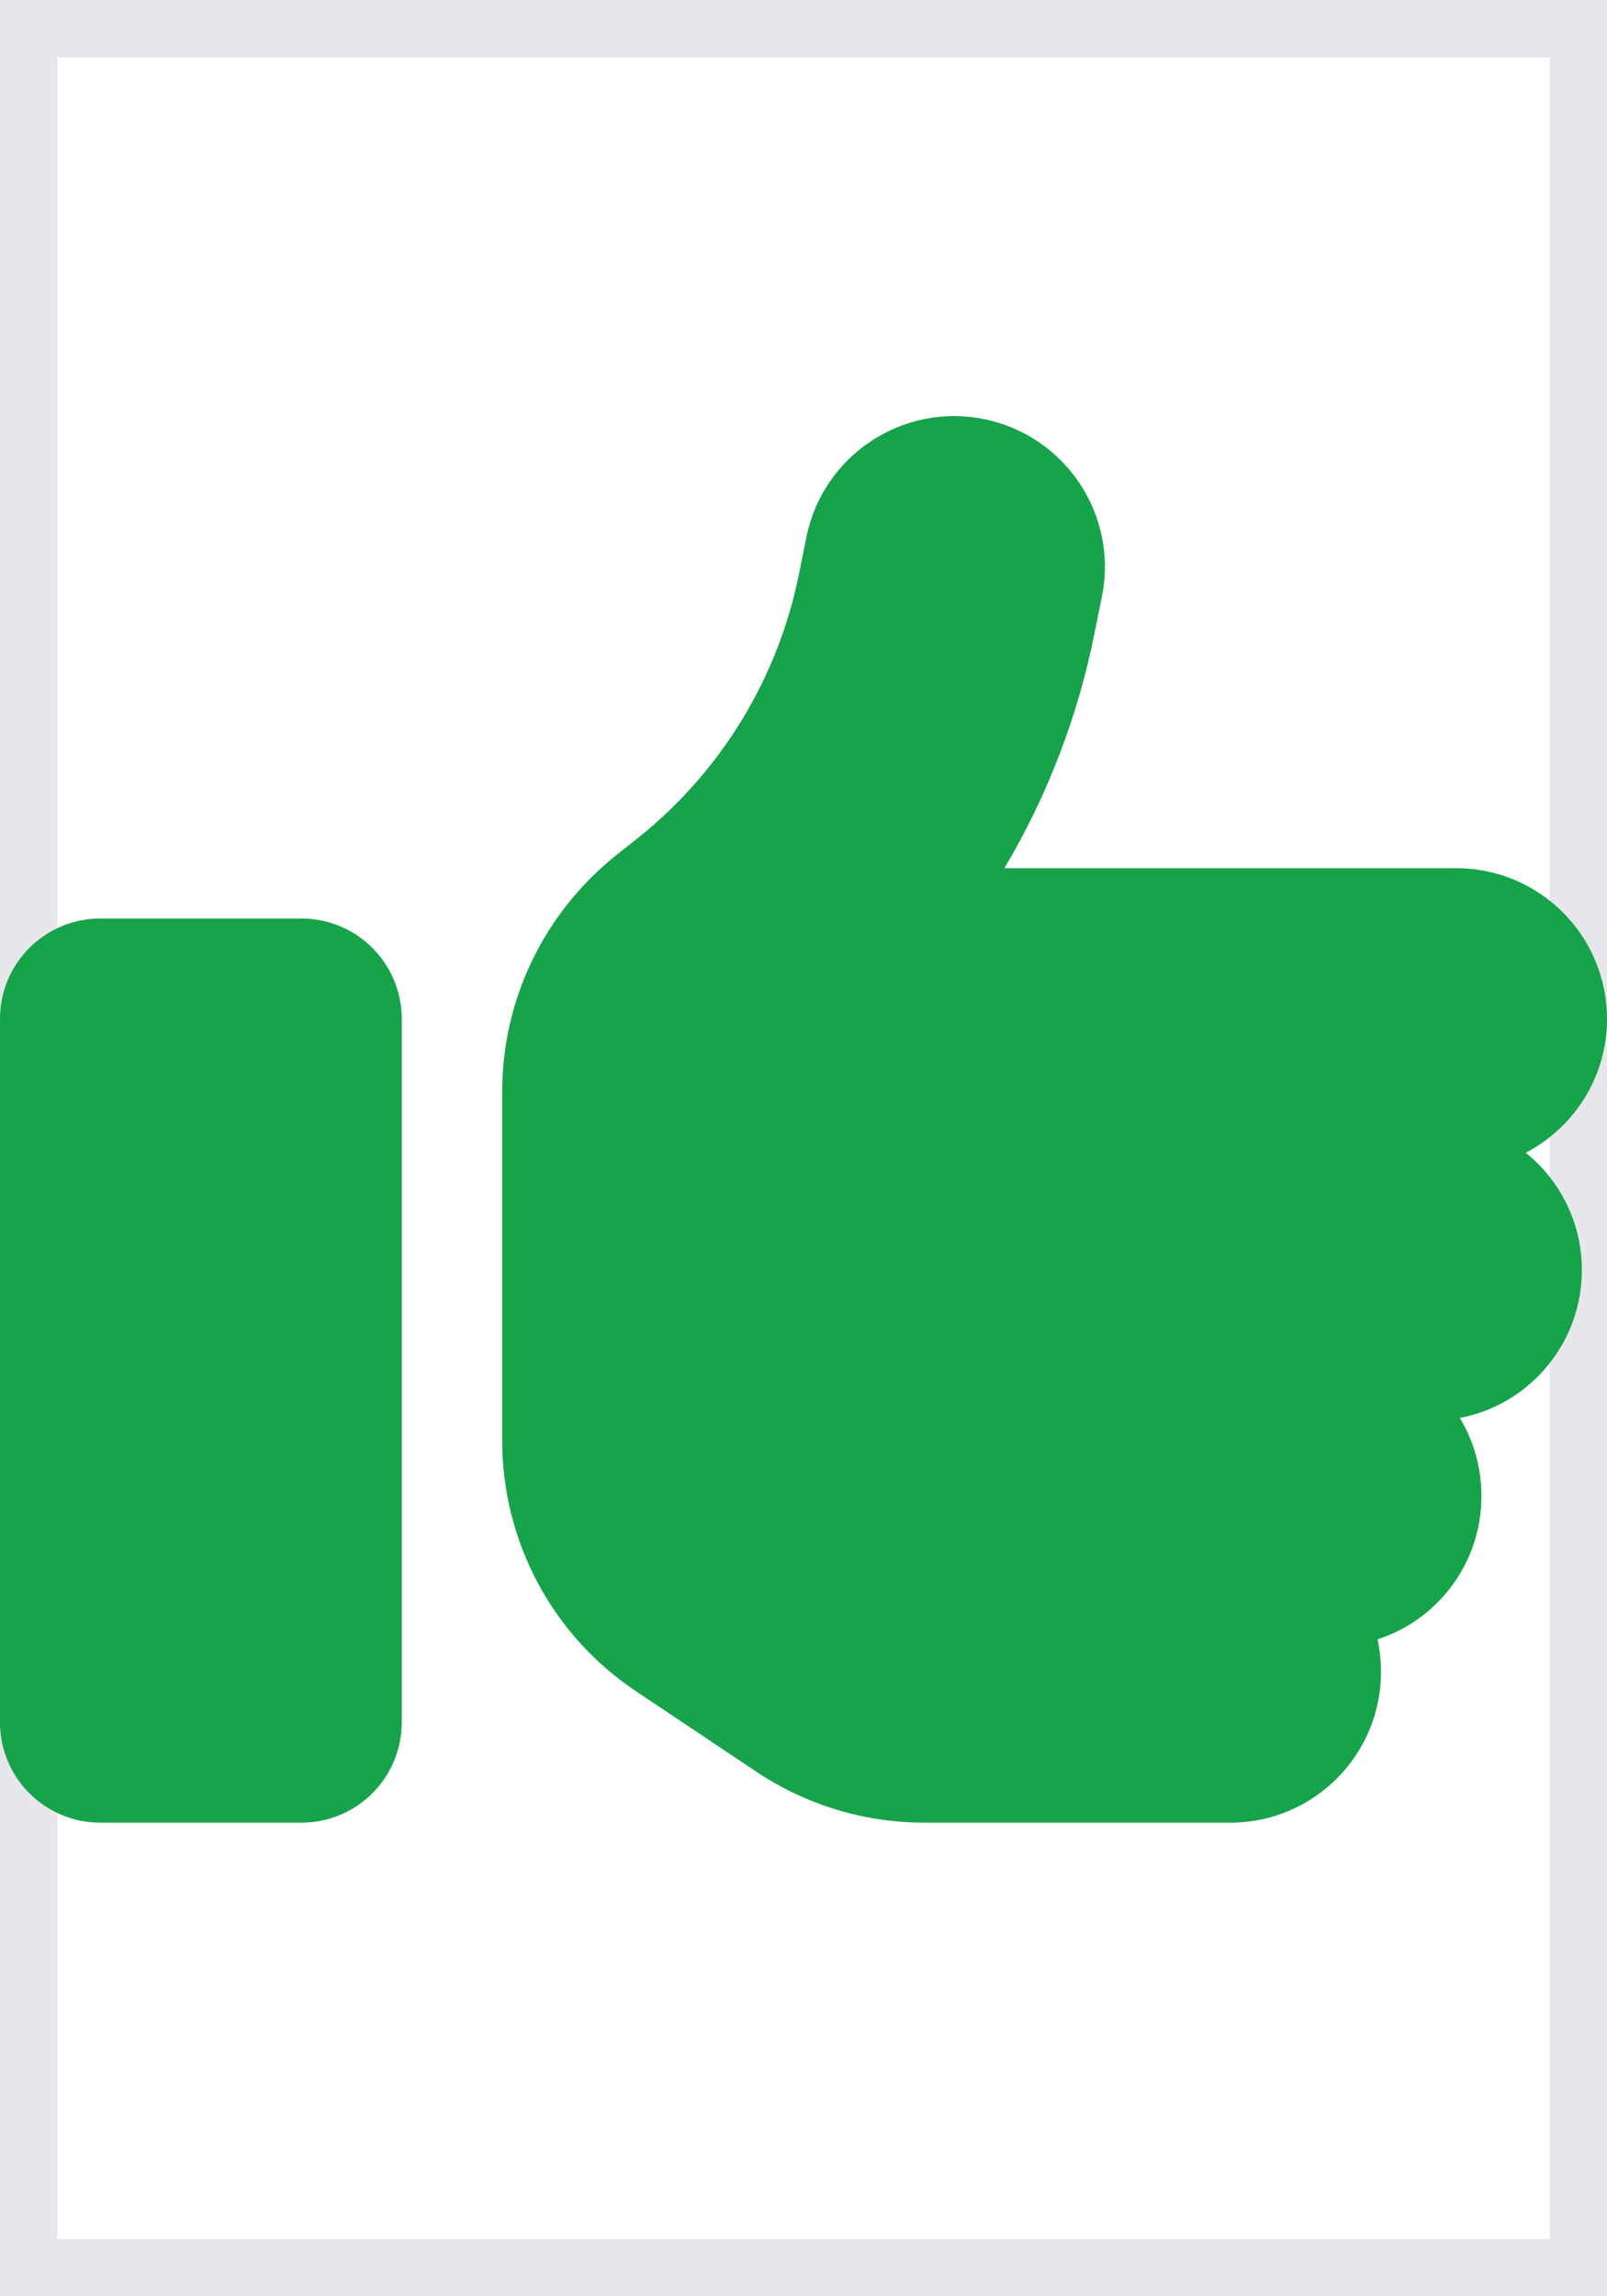 <svg width="14" height="20" viewBox="0 0 14 20" fill="none" xmlns="http://www.w3.org/2000/svg">
<path d="M14 20H0V0H14V20Z" stroke="#E5E7EB"/>
<g clip-path="url(#clip0_194_9879)">
<path d="M8.57 3.65C9.28 3.792 9.743 4.484 9.6 5.195L9.537 5.506C9.393 6.236 9.125 6.931 8.75 7.562H12.688C13.412 7.562 14 8.15 14 8.875C14 9.381 13.713 9.821 13.292 10.04C13.59 10.28 13.781 10.65 13.781 11.062C13.781 11.702 13.322 12.236 12.718 12.35C12.838 12.55 12.906 12.782 12.906 13.031C12.906 13.614 12.526 14.109 12.001 14.278C12.02 14.368 12.031 14.464 12.031 14.562C12.031 15.287 11.443 15.875 10.719 15.875H8.053C7.533 15.875 7.027 15.722 6.595 15.435L5.543 14.732C4.812 14.245 4.375 13.425 4.375 12.547V11.5V10.188V9.507C4.375 8.708 4.739 7.956 5.359 7.456L5.562 7.295C6.286 6.715 6.781 5.9 6.962 4.992L7.025 4.68C7.167 3.97 7.859 3.507 8.57 3.65ZM0.875 8H2.625C3.109 8 3.5 8.391 3.5 8.875V15C3.5 15.484 3.109 15.875 2.625 15.875H0.875C0.391 15.875 0 15.484 0 15V8.875C0 8.391 0.391 8 0.875 8Z" fill="#16A34A"/>
</g>
<defs>
<clipPath id="clip0_194_9879">
<path d="M0 2.75H14V16.75H0V2.75Z" fill="white"/>
</clipPath>
</defs>
</svg>
